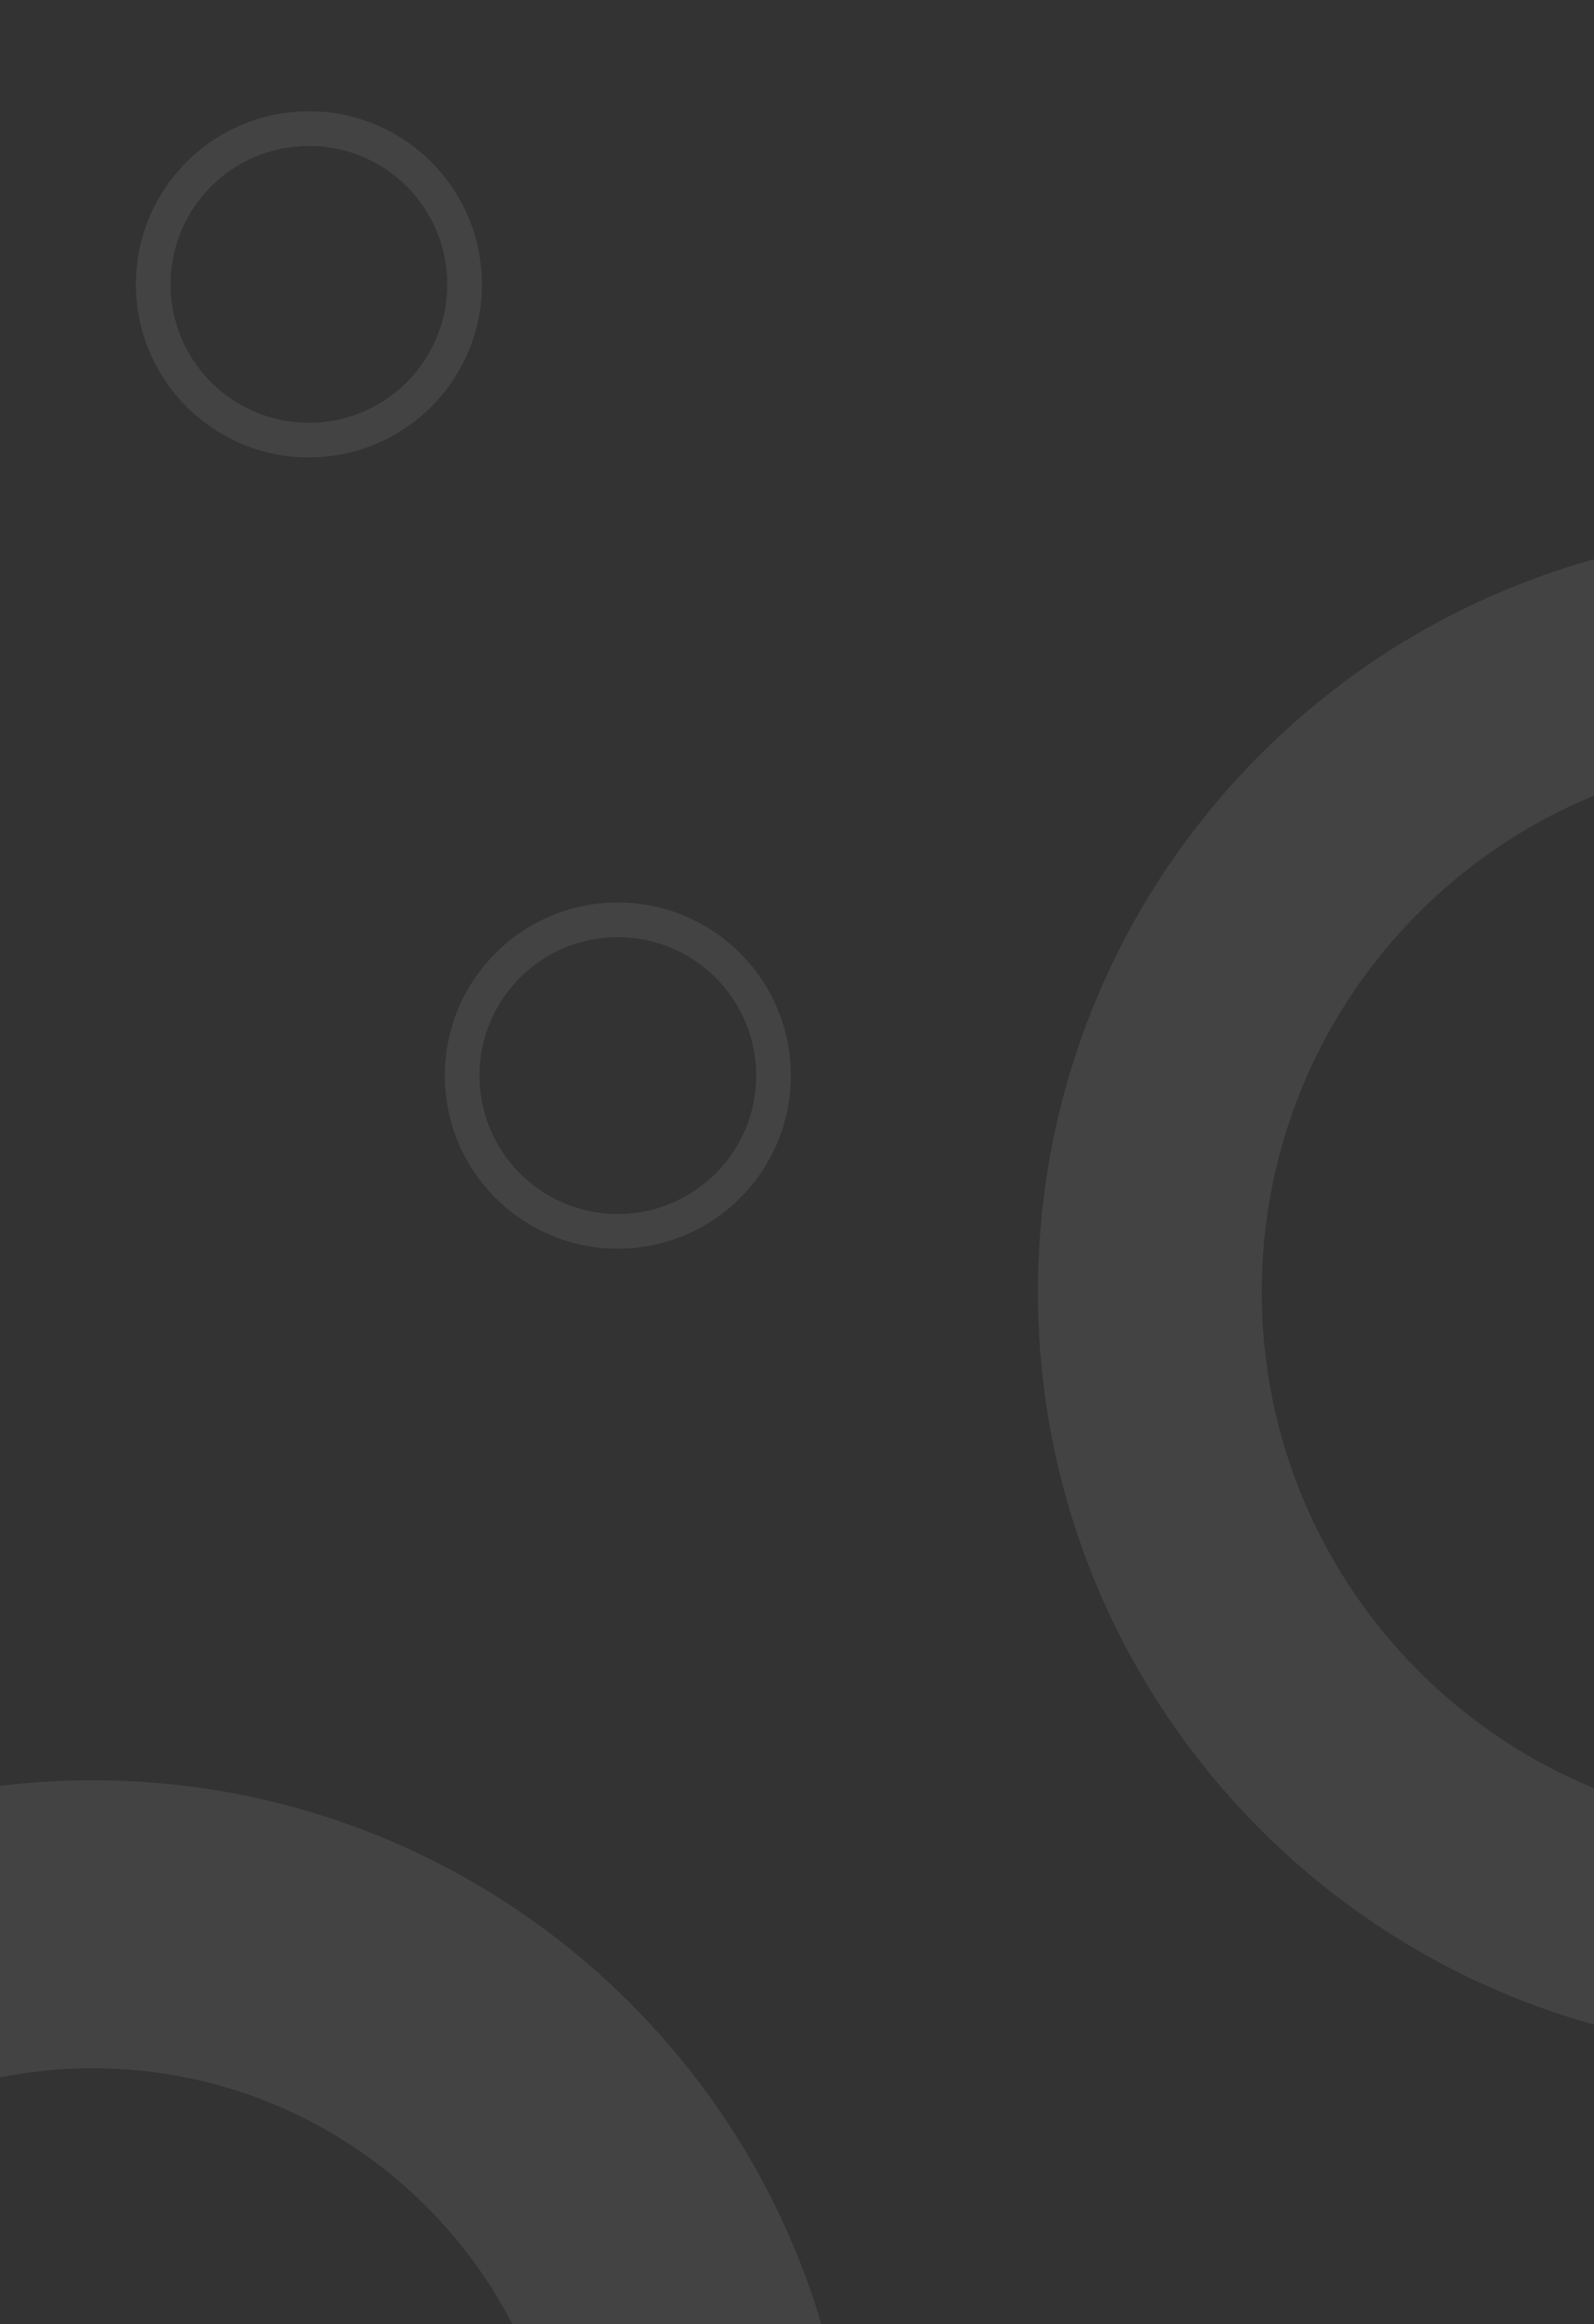 <svg width="129" height="188" viewBox="0 0 129 188" fill="none" xmlns="http://www.w3.org/2000/svg">
<rect x="0" y="0" width="129" height="188" fill="#333333" stroke="none"/>
<g clip-path="url(#clip0_110_450)">
<path d="M39 23C39 30.732 32.732 37 25 37C17.268 37 11 30.732 11 23C11 15.268 17.268 9 25 9C32.732 9 39 15.268 39 23ZM13.803 23C13.803 29.184 18.816 34.197 25 34.197C31.184 34.197 36.197 29.184 36.197 23C36.197 16.816 31.184 11.803 25 11.803C18.816 11.803 13.803 16.816 13.803 23Z" fill="#FFFFFF" fill-opacity="0.08"/>
<path d="M64 87C64 94.732 57.732 101 50 101C42.268 101 36 94.732 36 87C36 79.268 42.268 73 50 73C57.732 73 64 79.268 64 87ZM38.803 87C38.803 93.184 43.816 98.197 50 98.197C56.184 98.197 61.197 93.184 61.197 87C61.197 80.816 56.184 75.803 50 75.803C43.816 75.803 38.803 80.816 38.803 87Z" fill="#FFFFFF" fill-opacity="0.08"/>
<path d="M69 205.5C69 239.466 41.465 267 7.5 267C-26.465 267 -54 239.466 -54 205.5C-54 171.534 -26.465 144 7.5 144C41.465 144 69 171.534 69 205.5ZM-30.706 205.5C-30.706 226.601 -13.601 243.706 7.5 243.706C28.601 243.706 45.706 226.601 45.706 205.5C45.706 184.399 28.601 167.294 7.5 167.294C-13.601 167.294 -30.706 184.399 -30.706 205.5Z" fill="#FFFFFF" fill-opacity="0.08"/>
<path d="M207 104.5C207 138.466 179.466 166 145.5 166C111.534 166 84 138.466 84 104.5C84 70.534 111.534 43 145.5 43C179.466 43 207 70.534 207 104.5ZM102.112 104.5C102.112 128.463 121.537 147.888 145.5 147.888C169.463 147.888 188.888 128.463 188.888 104.5C188.888 80.537 169.463 61.112 145.5 61.112C121.537 61.112 102.112 80.537 102.112 104.5Z" fill="#FFFFFF" fill-opacity="0.08"/>
</g>
<defs>
<clipPath id="clip0_110_450">
<rect width="129" height="188" rx="20" fill="white"/>
</clipPath>
</defs>
</svg>

